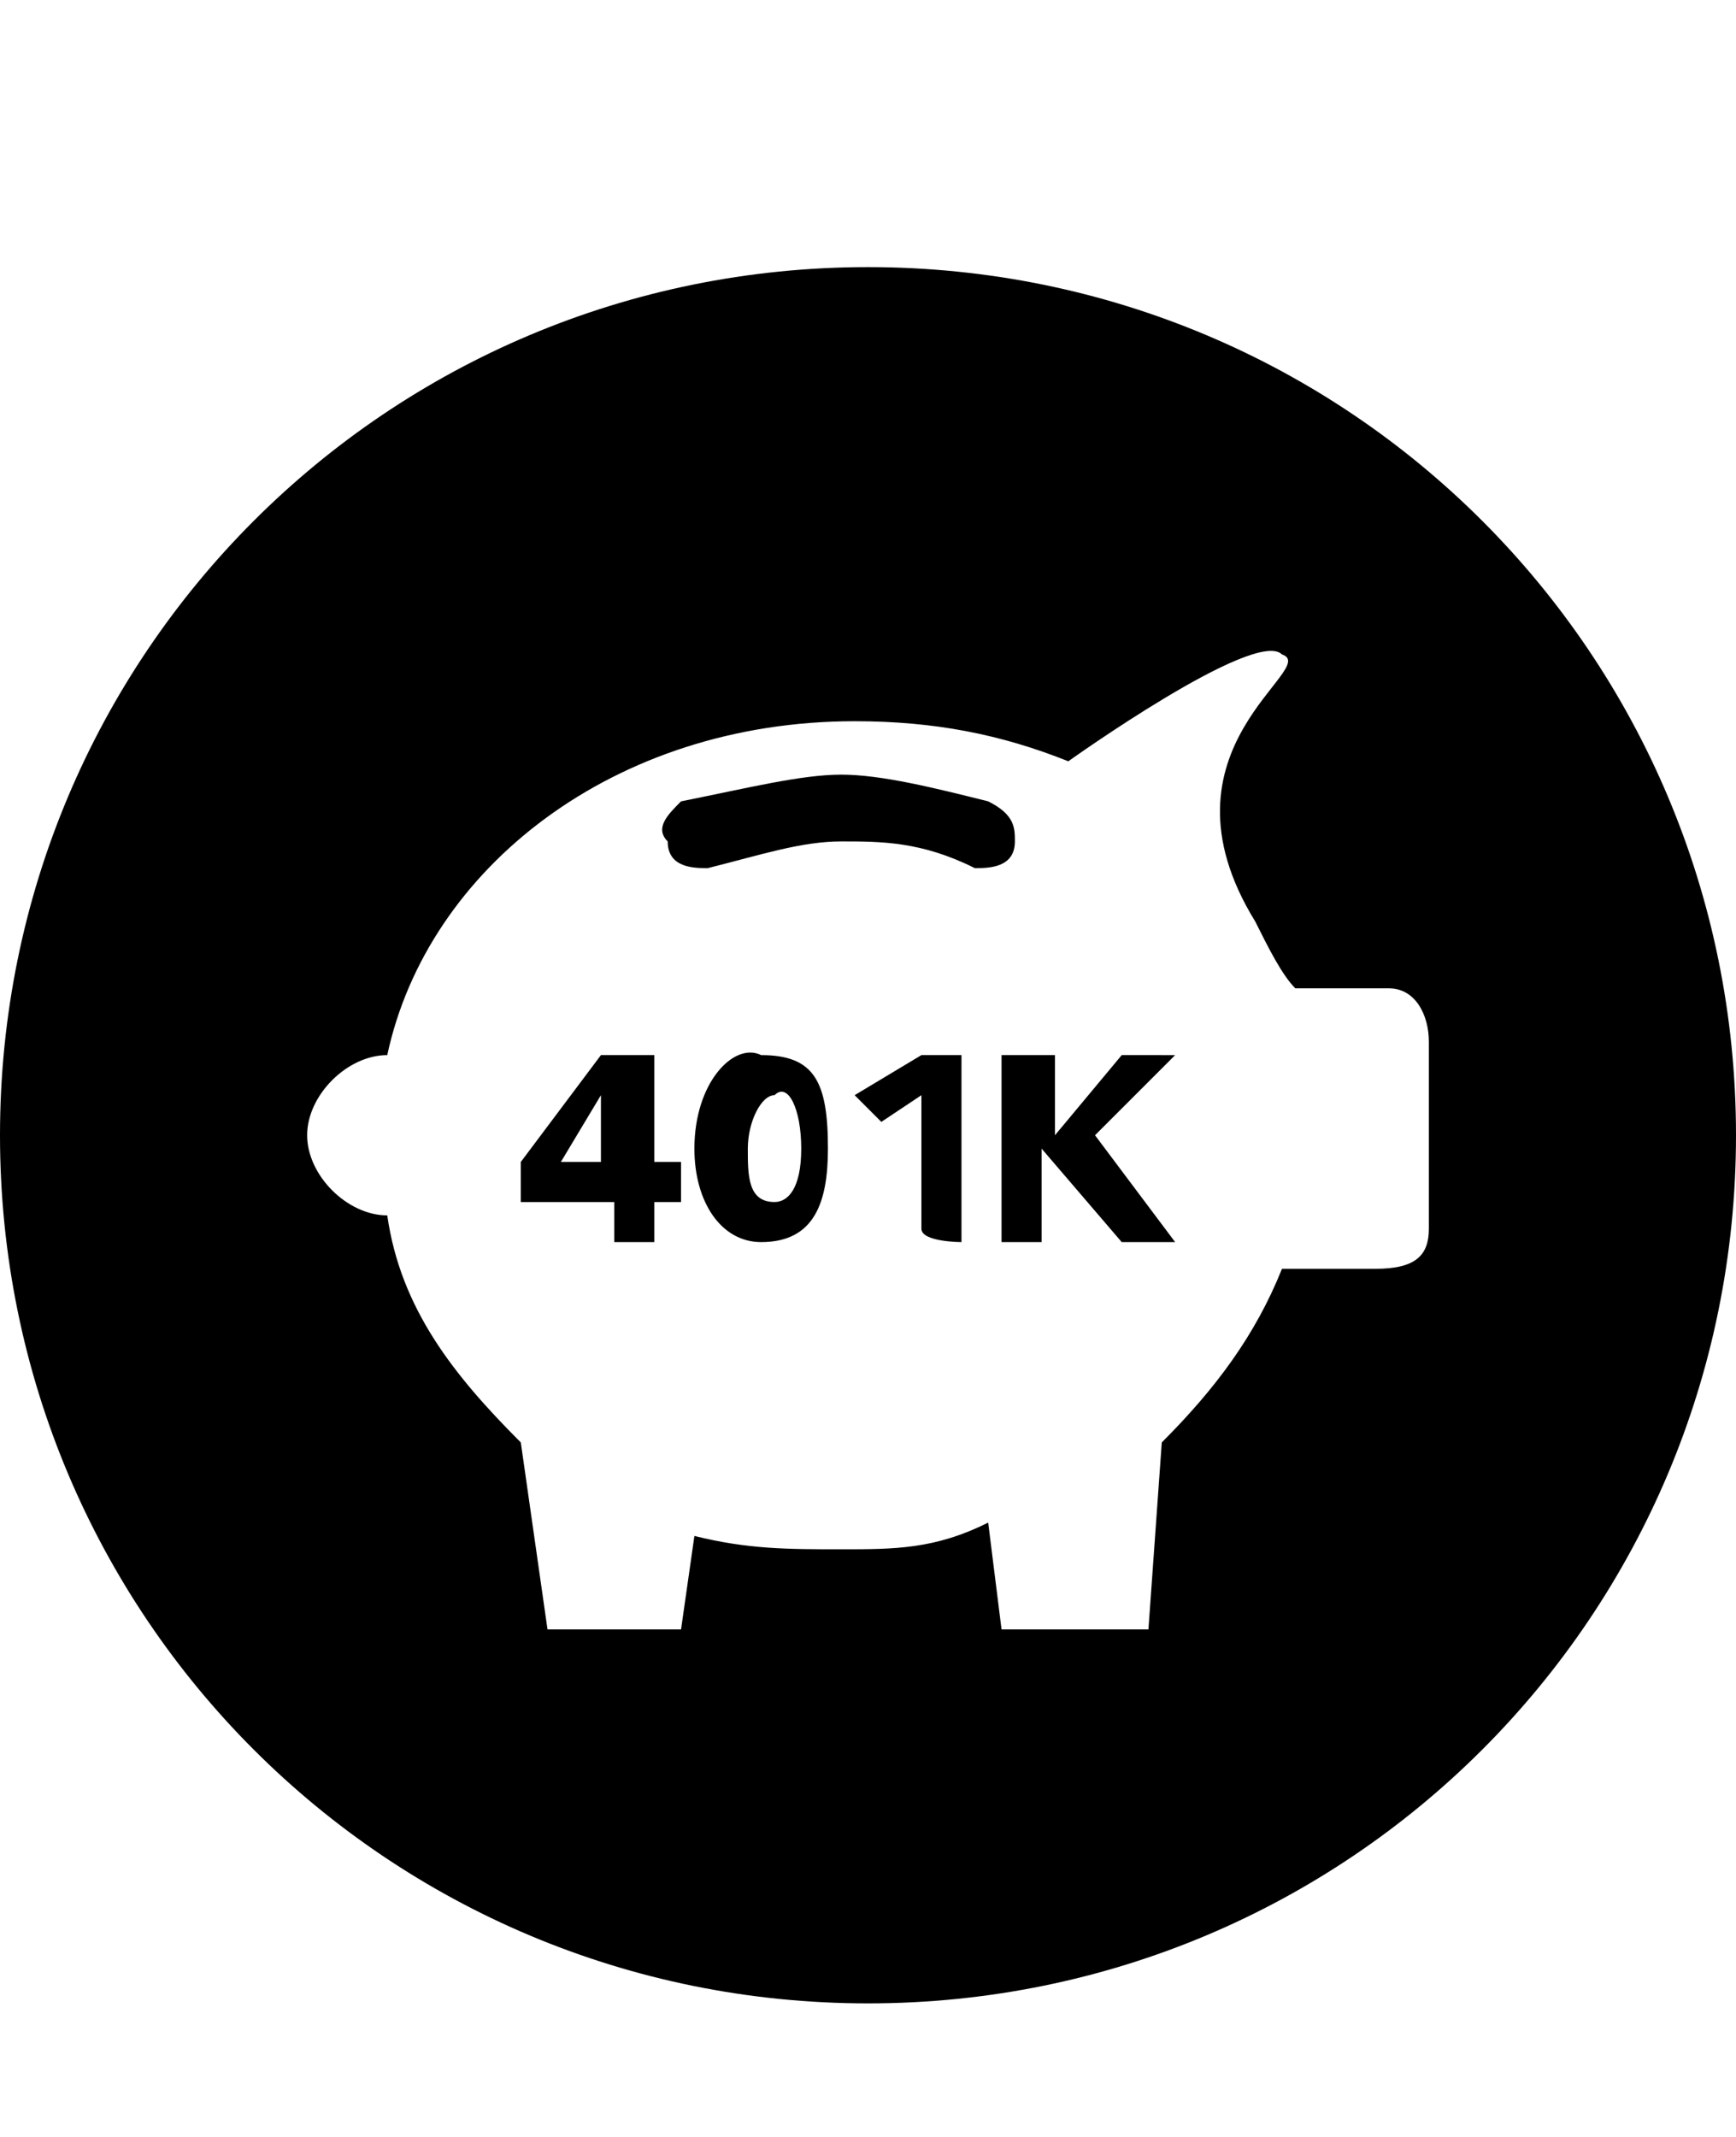 <svg class="cf-icon-svg" aria-label="retirement" version="1.1" viewBox="0 0 13 16">
<path d="M6.5,2C2.9,2,0,4.9,0,8.5S2.9,15,6.5,15S13,12.1,13,8.5S10.1,2,6.5,2L6.5,2z M4.2,8.7l0.3-0.5l0,0v0.5H4.2z M5.6,8.6
	c0-0.2,0.1-0.4,0.2-0.4C5.9,8.1,6,8.3,6,8.6C6,8.9,5.9,9,5.8,9C5.6,9,5.6,8.8,5.6,8.6L5.6,8.6z M7.2,9.3V7.9H6.9L6.4,8.2l0.2,0.2
	l0.3-0.2v1C6.9,9.3,7.2,9.3,7.2,9.3z M5.1,9V8.7H4.9V7.9H4.5L3.9,8.7V9h0.7v0.3h0.3V9H5.1z M8.4,9.3h0.4L8.2,8.5l0.6-0.6H8.4
	L7.9,8.5V7.9H7.5v1.4h0.3V8.6L8.4,9.3z M7.3,6.5c0.1,0,0.3,0,0.3-0.2c0-0.1,0-0.2-0.2-0.3C7,5.9,6.6,5.8,6.3,5.8
	C6,5.8,5.6,5.9,5.1,6C5,6.1,4.9,6.2,5,6.3c0,0.2,0.2,0.2,0.3,0.2c0.4-0.1,0.7-0.2,1-0.2C6.6,6.3,6.9,6.3,7.3,6.5L7.3,6.5z M5.2,8.6
	c0,0.4,0.2,0.7,0.5,0.7c0.4,0,0.5-0.3,0.5-0.7c0-0.5-0.1-0.7-0.5-0.7C5.5,7.8,5.2,8.1,5.2,8.6L5.2,8.6z M10.7,9.2
	c0,0.2-0.1,0.3-0.4,0.3H9.6c-0.2,0.5-0.5,0.9-0.9,1.3l-0.1,1.4H7.5l-0.1-0.8c-0.4,0.2-0.7,0.2-1.1,0.2c-0.4,0-0.7,0-1.1-0.1
	l-0.1,0.7h-1l-0.2-1.4c-0.5-0.5-0.9-1-1-1.7c-0.3,0-0.6-0.3-0.6-0.6c0-0.3,0.3-0.6,0.6-0.6c0.3-1.4,1.7-2.5,3.5-2.5
	C7,5.4,7.5,5.5,8,5.7c0,0,1.4-1,1.6-0.8c0.3,0.1-1,0.7-0.2,2c0.1,0.2,0.2,0.4,0.3,0.5h0.7c0.2,0,0.3,0.2,0.3,0.4L10.7,9.2z"/>
</svg>
